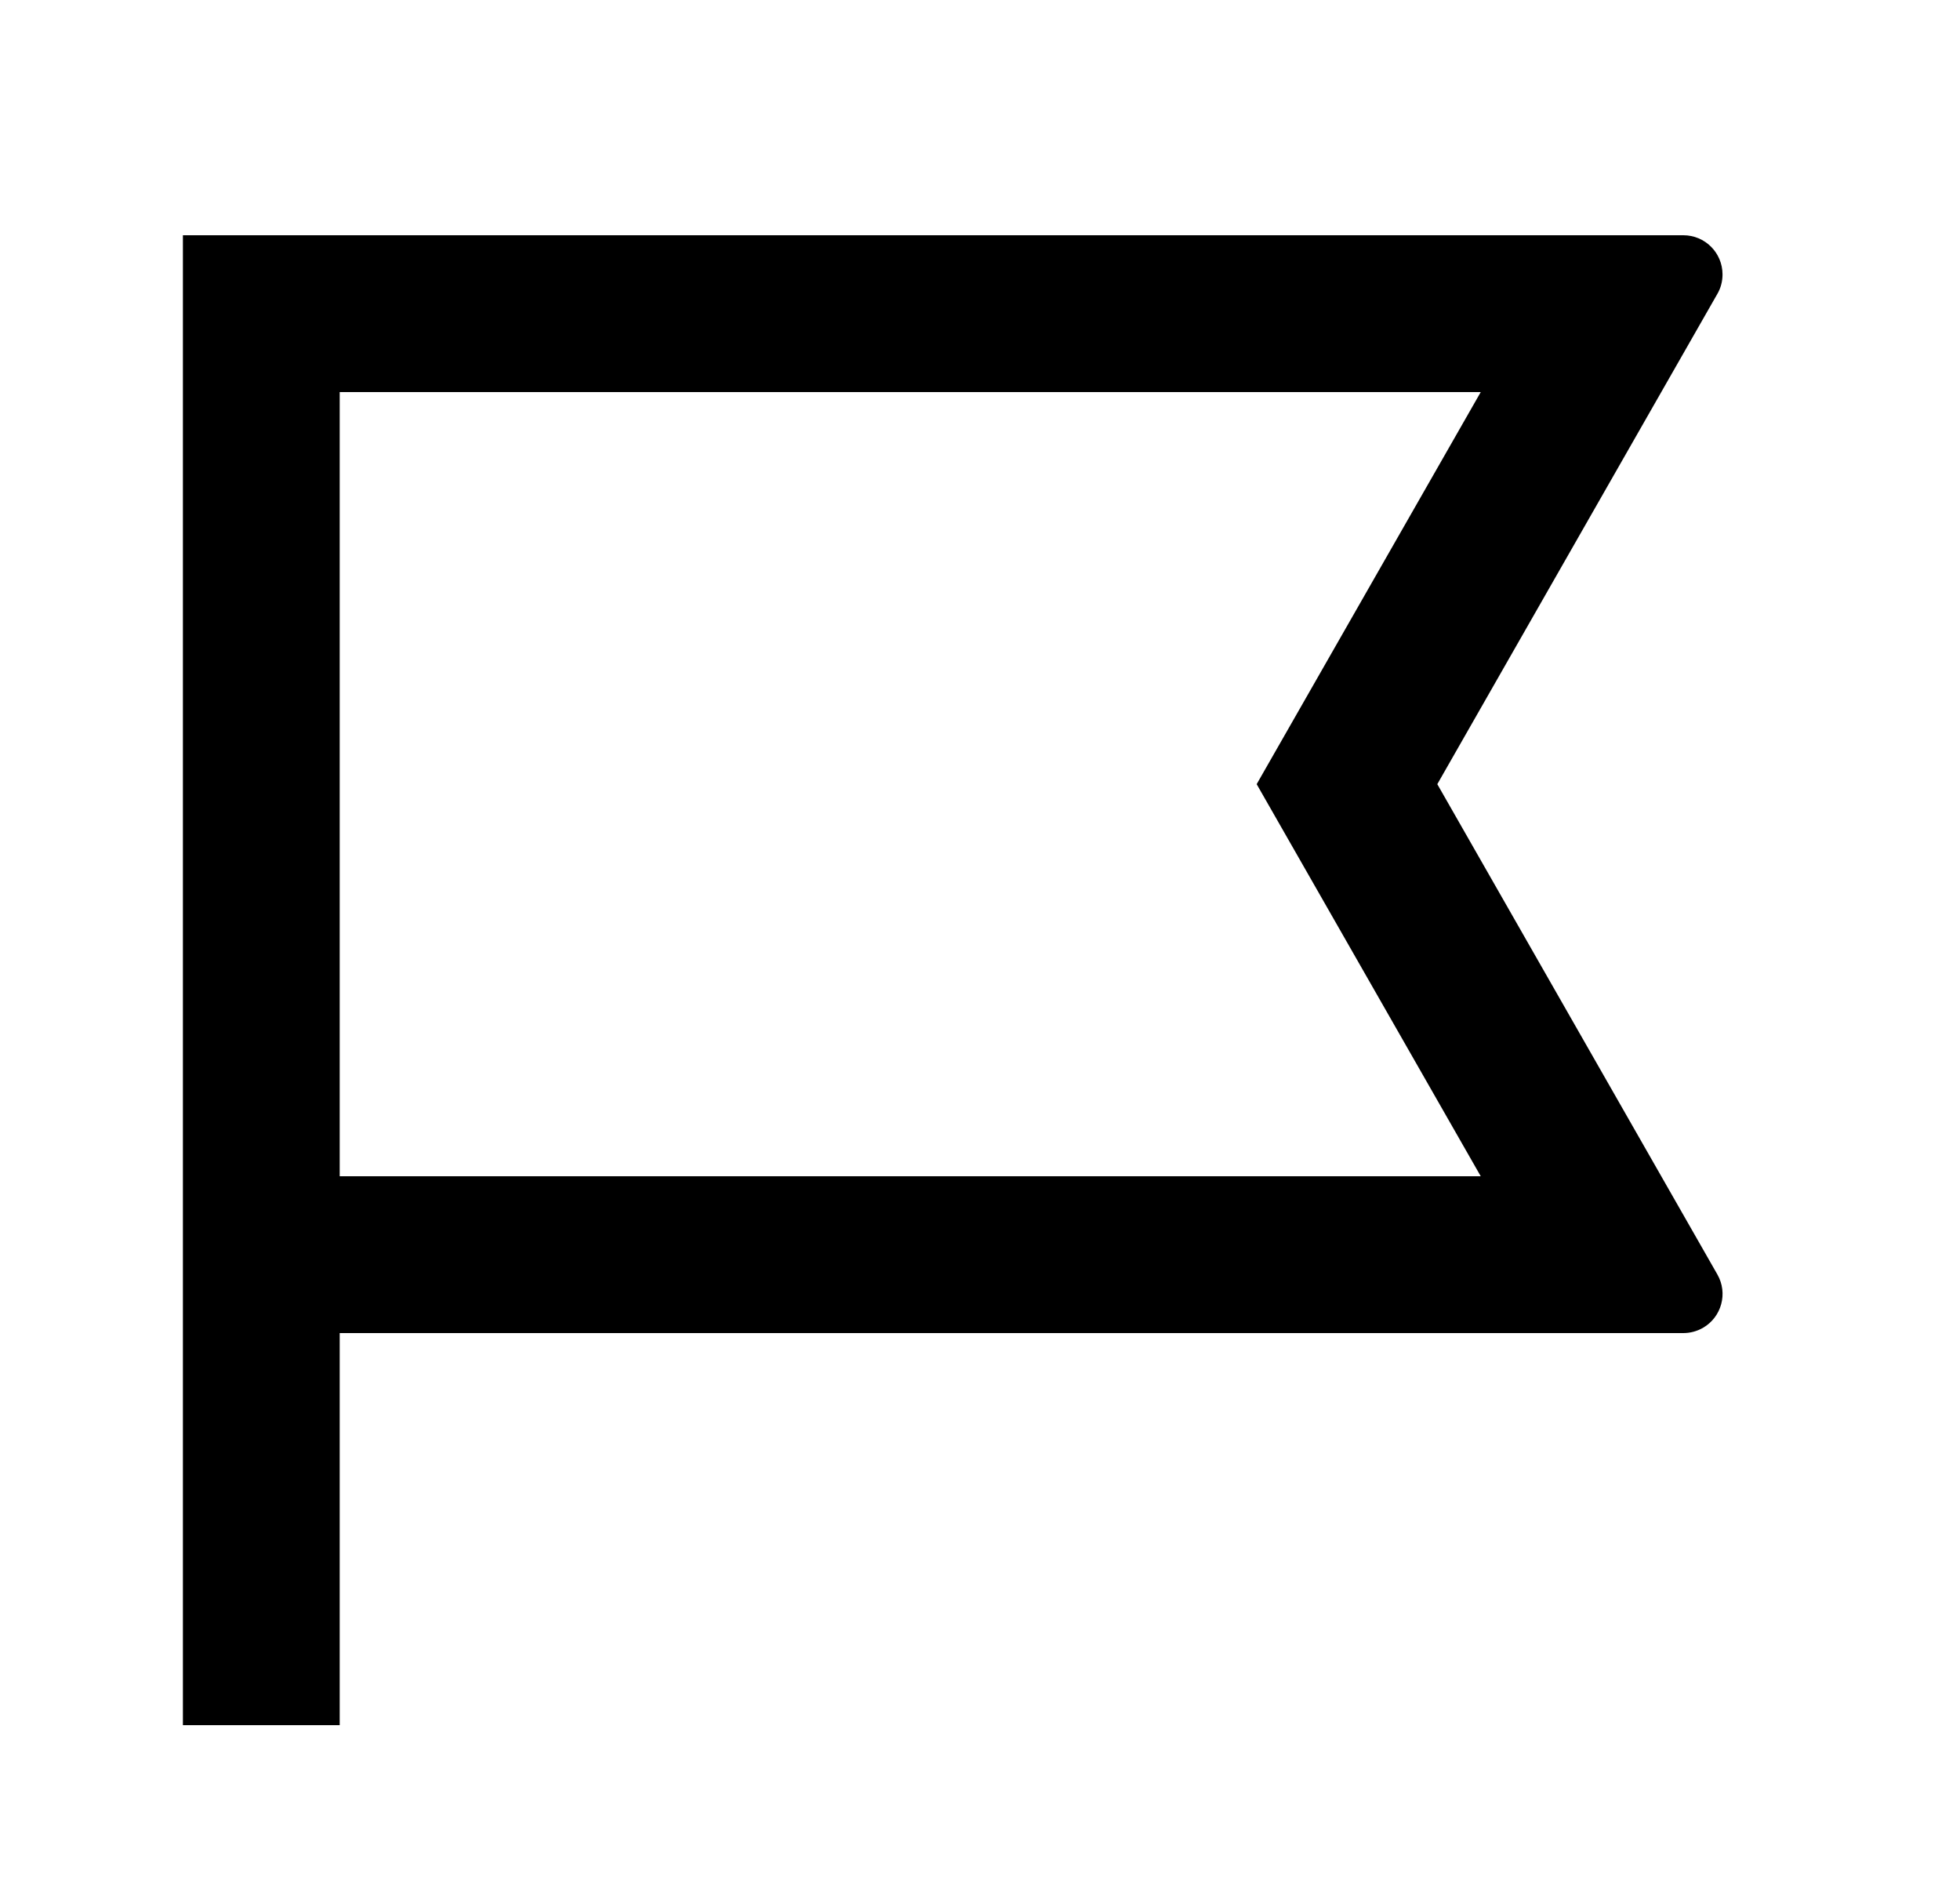 <svg width="25" height="24" viewBox="0 0 25 24" fill="none" xmlns="http://www.w3.org/2000/svg">
  <path
    d="M21.471 3C21.748 3 21.971 3.224 21.971 3.5C21.971 3.587 21.949 3.673 21.905 3.748L18.333 10L21.905 16.252C22.043 16.492 21.959 16.797 21.72 16.934C21.644 16.977 21.558 17 21.471 17H4.333V22H2.333V3H21.471ZM18.887 5H4.333V15H18.887L16.029 10L18.887 5Z"
    fill="currentColor"/>
</svg>
